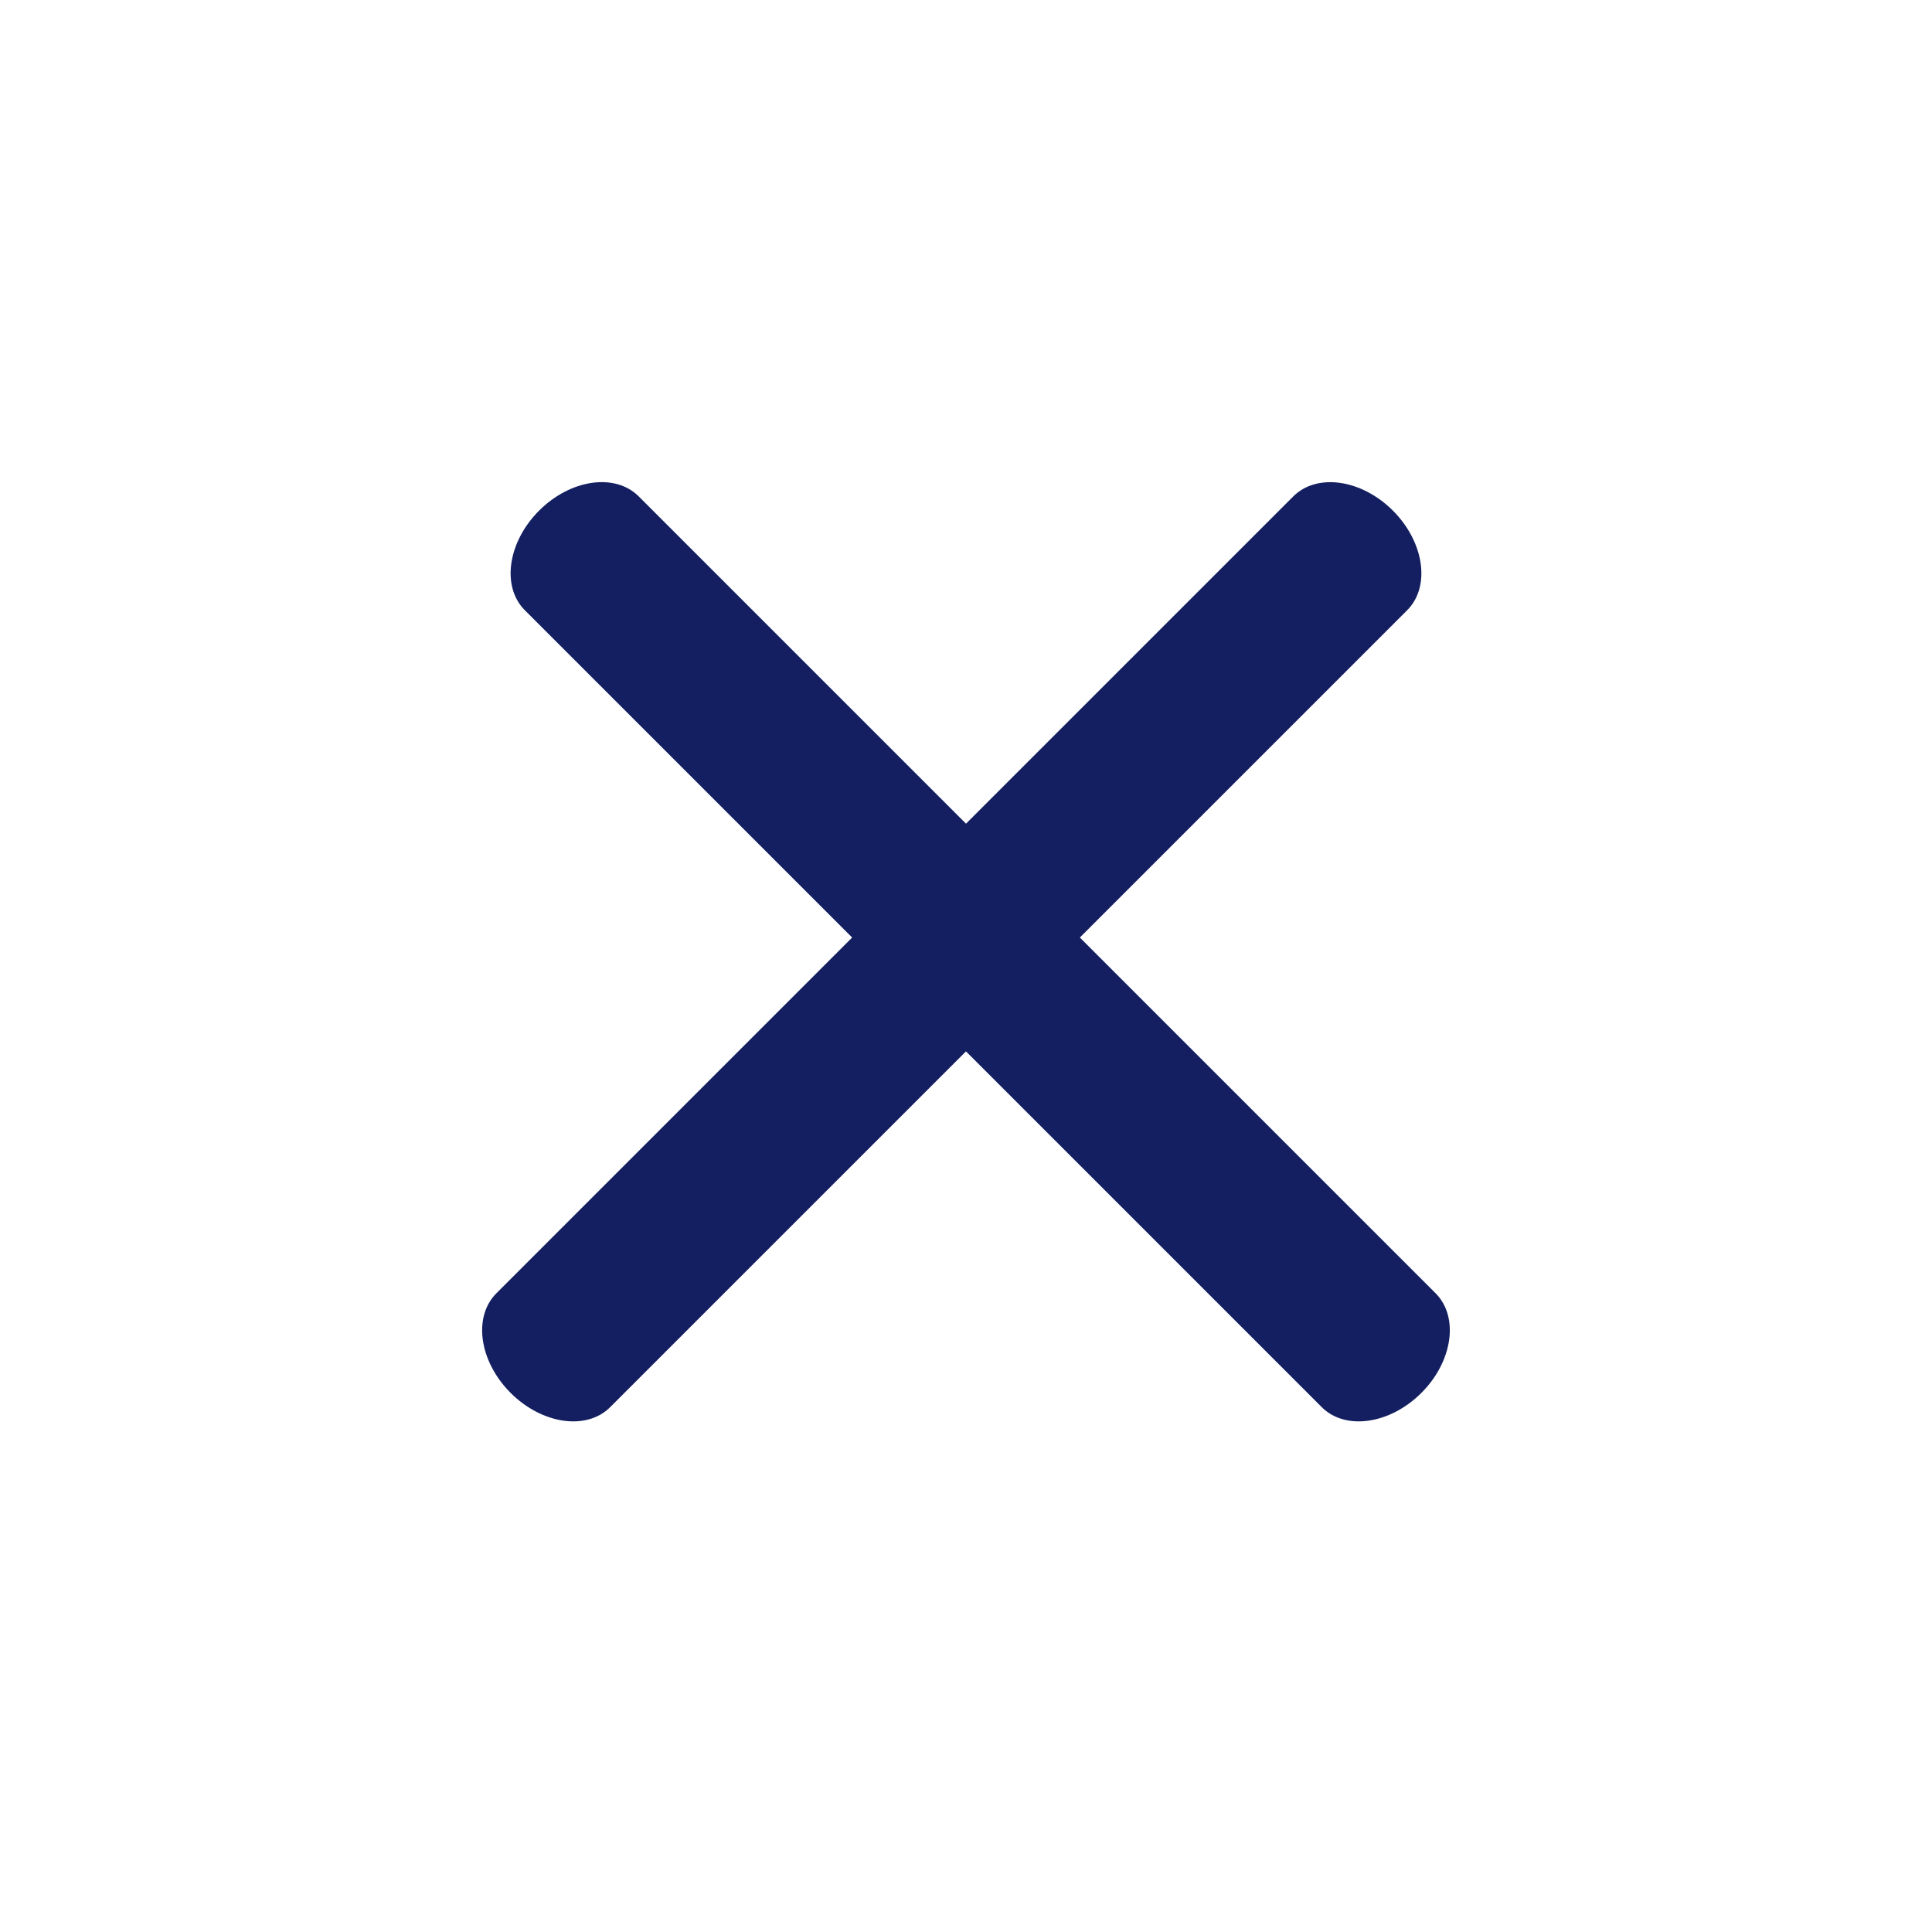 <svg width="24" height="24" viewBox="0 0 24 24" fill="none" xmlns="http://www.w3.org/2000/svg">
<path fill-rule="evenodd" clip-rule="evenodd" d="M6.697 6.343C7.087 5.953 7.641 5.873 7.934 6.166L17.834 16.066C18.126 16.359 18.047 16.913 17.657 17.303C17.266 17.694 16.712 17.773 16.419 17.48L6.52 7.581C6.227 7.288 6.306 6.734 6.697 6.343Z" fill="#131F60"/>
<path fill-rule="evenodd" clip-rule="evenodd" d="M6.343 17.303C5.953 16.913 5.873 16.359 6.166 16.066L16.066 6.166C16.359 5.874 16.913 5.953 17.303 6.343C17.694 6.734 17.773 7.288 17.48 7.581L7.58 17.48C7.288 17.773 6.734 17.694 6.343 17.303Z" fill="#131F60"/>
</svg>
